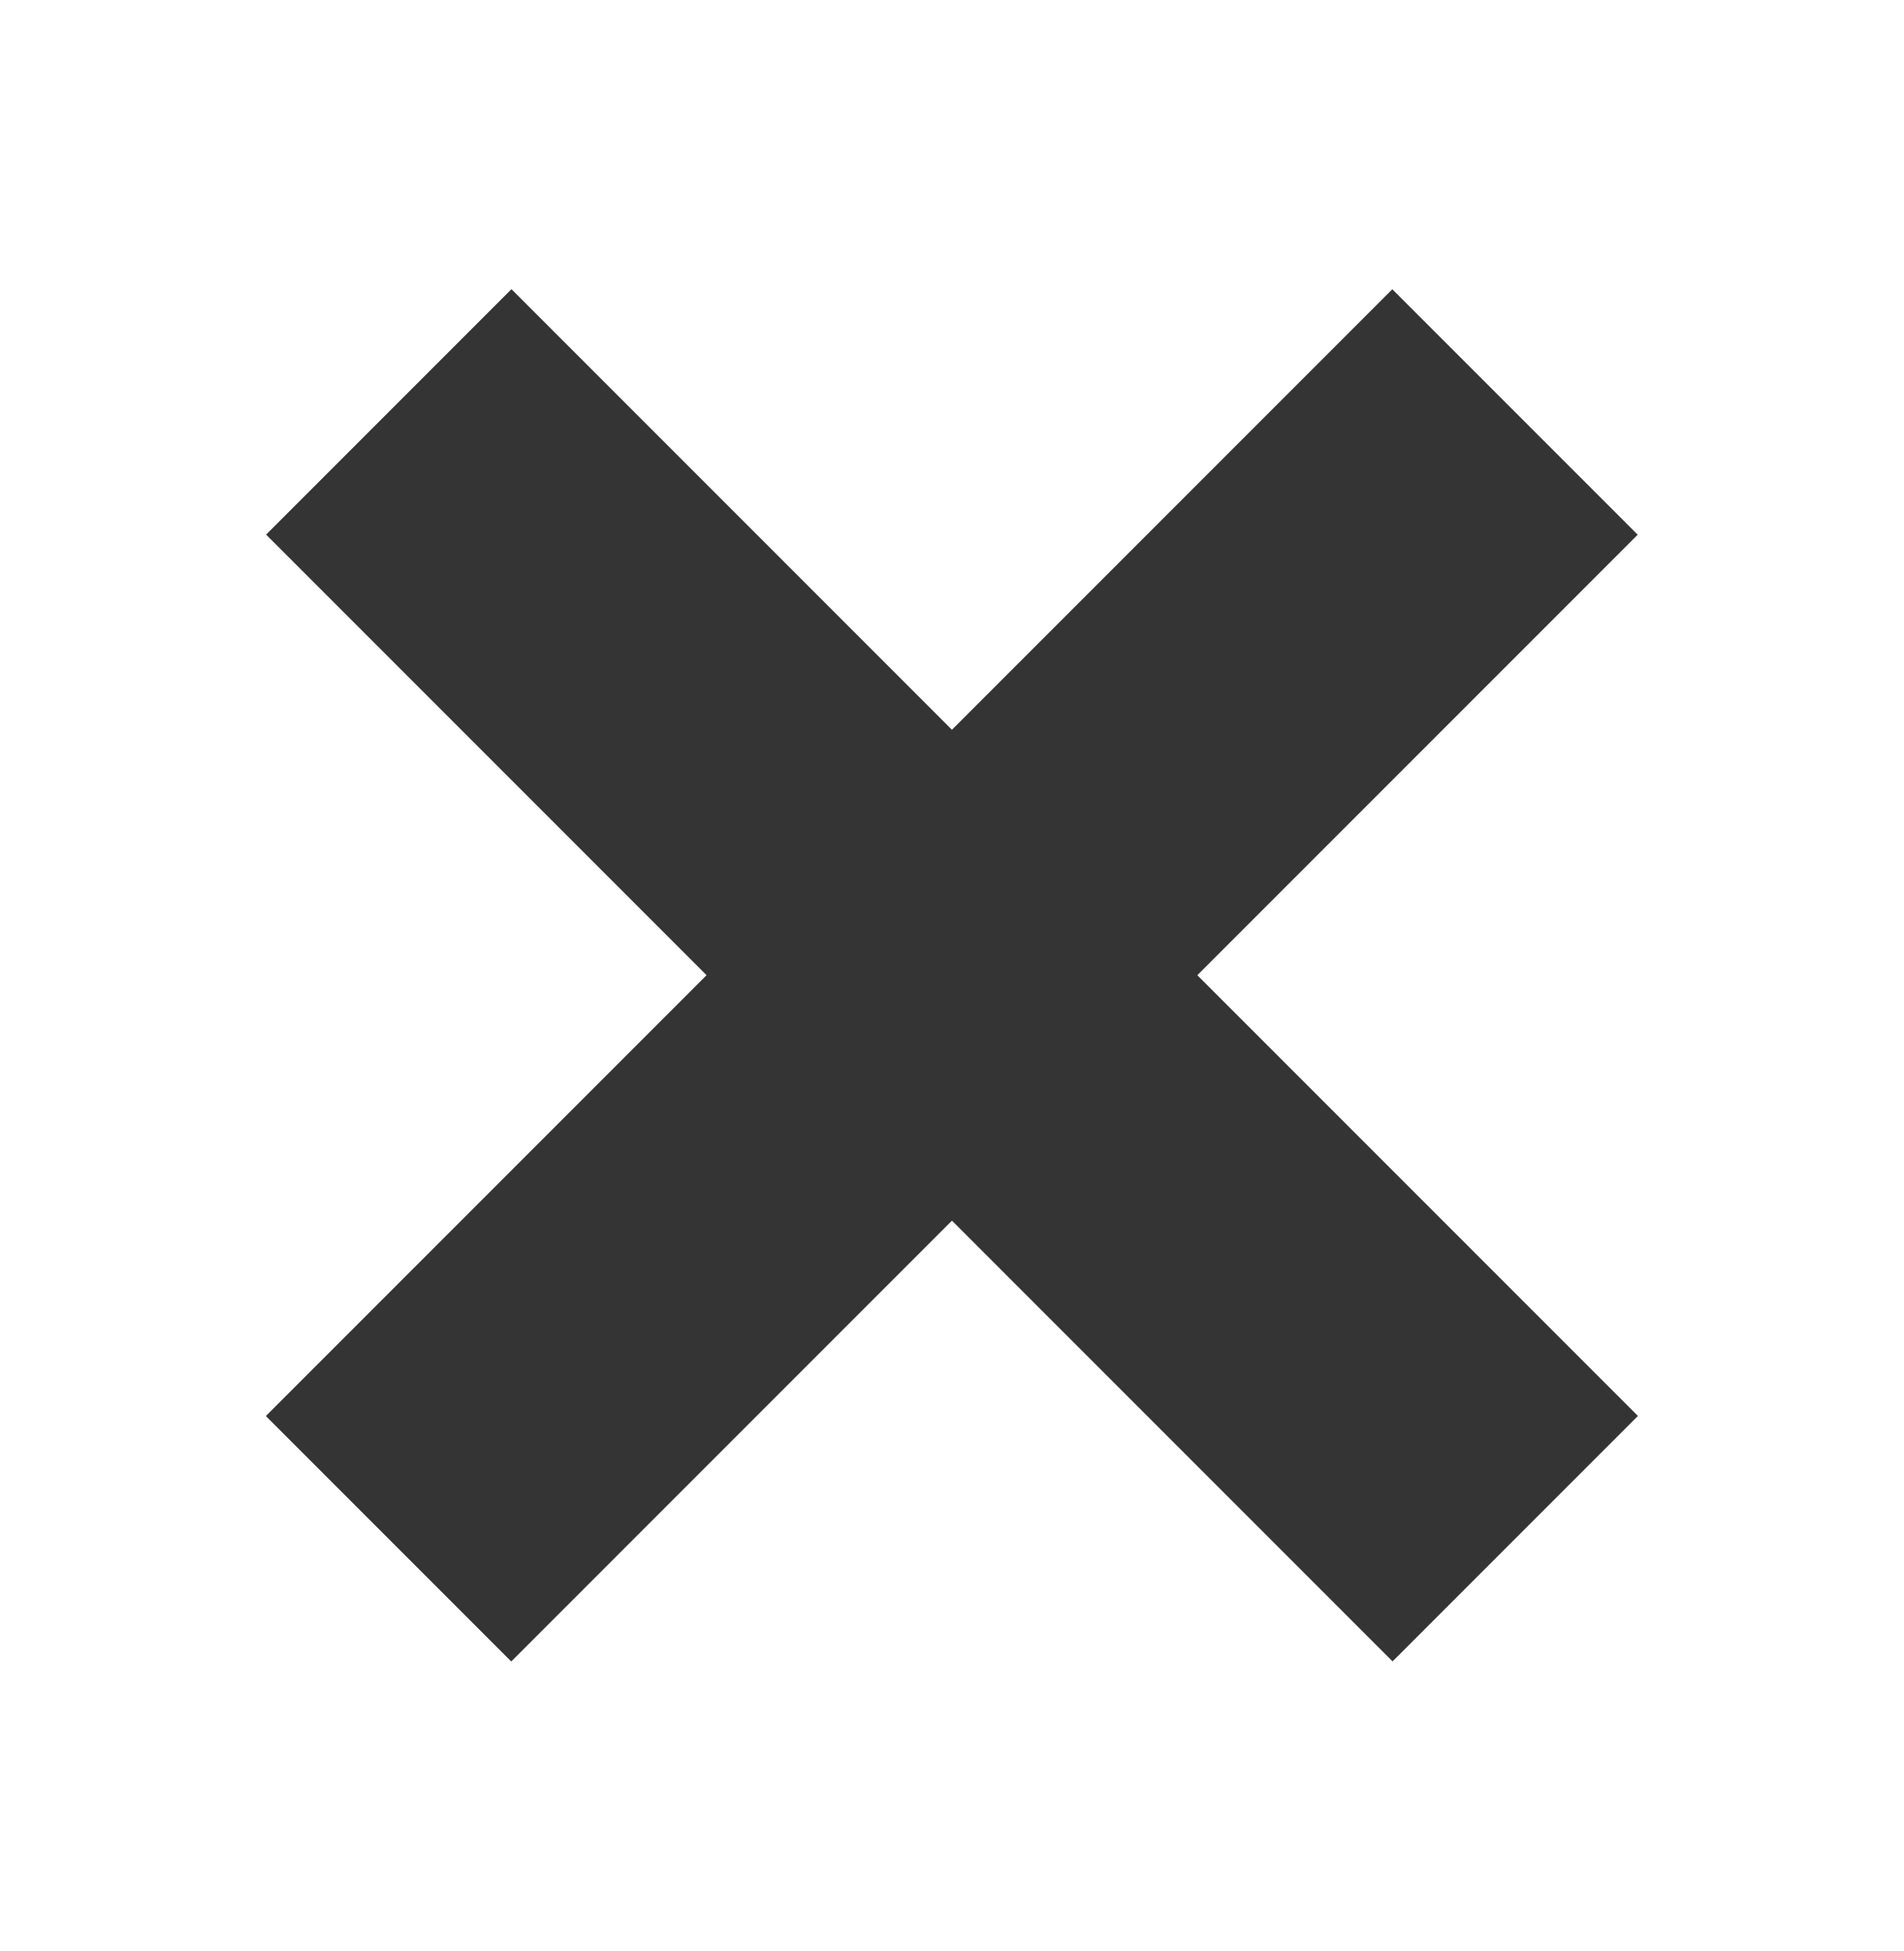 <?xml version="1.0" encoding="utf-8"?>
<!-- Generator: Adobe Illustrator 25.1.0, SVG Export Plug-In . SVG Version: 6.00 Build 0)  -->
<svg version="1.1" id="Layer_1" xmlns="http://www.w3.org/2000/svg" xmlns:xlink="http://www.w3.org/1999/xlink" x="0px" y="0px"
	 viewBox="0 0 49.76 50.97" style="enable-background:new 0 0 49.76 50.97;" xml:space="preserve">
<style type="text/css">
	.st0{fill:#353434;}
</style>
<g>
	
		<rect x="4.06" y="20.95" transform="matrix(0.707 0.707 -0.707 0.707 25.308 -10.127)" class="st0" width="41.64" height="9.07"/>
	
		<rect x="4.06" y="20.95" transform="matrix(0.707 -0.707 0.707 0.707 -10.734 25.056)" class="st0" width="41.64" height="9.07"/>
</g>
</svg>
